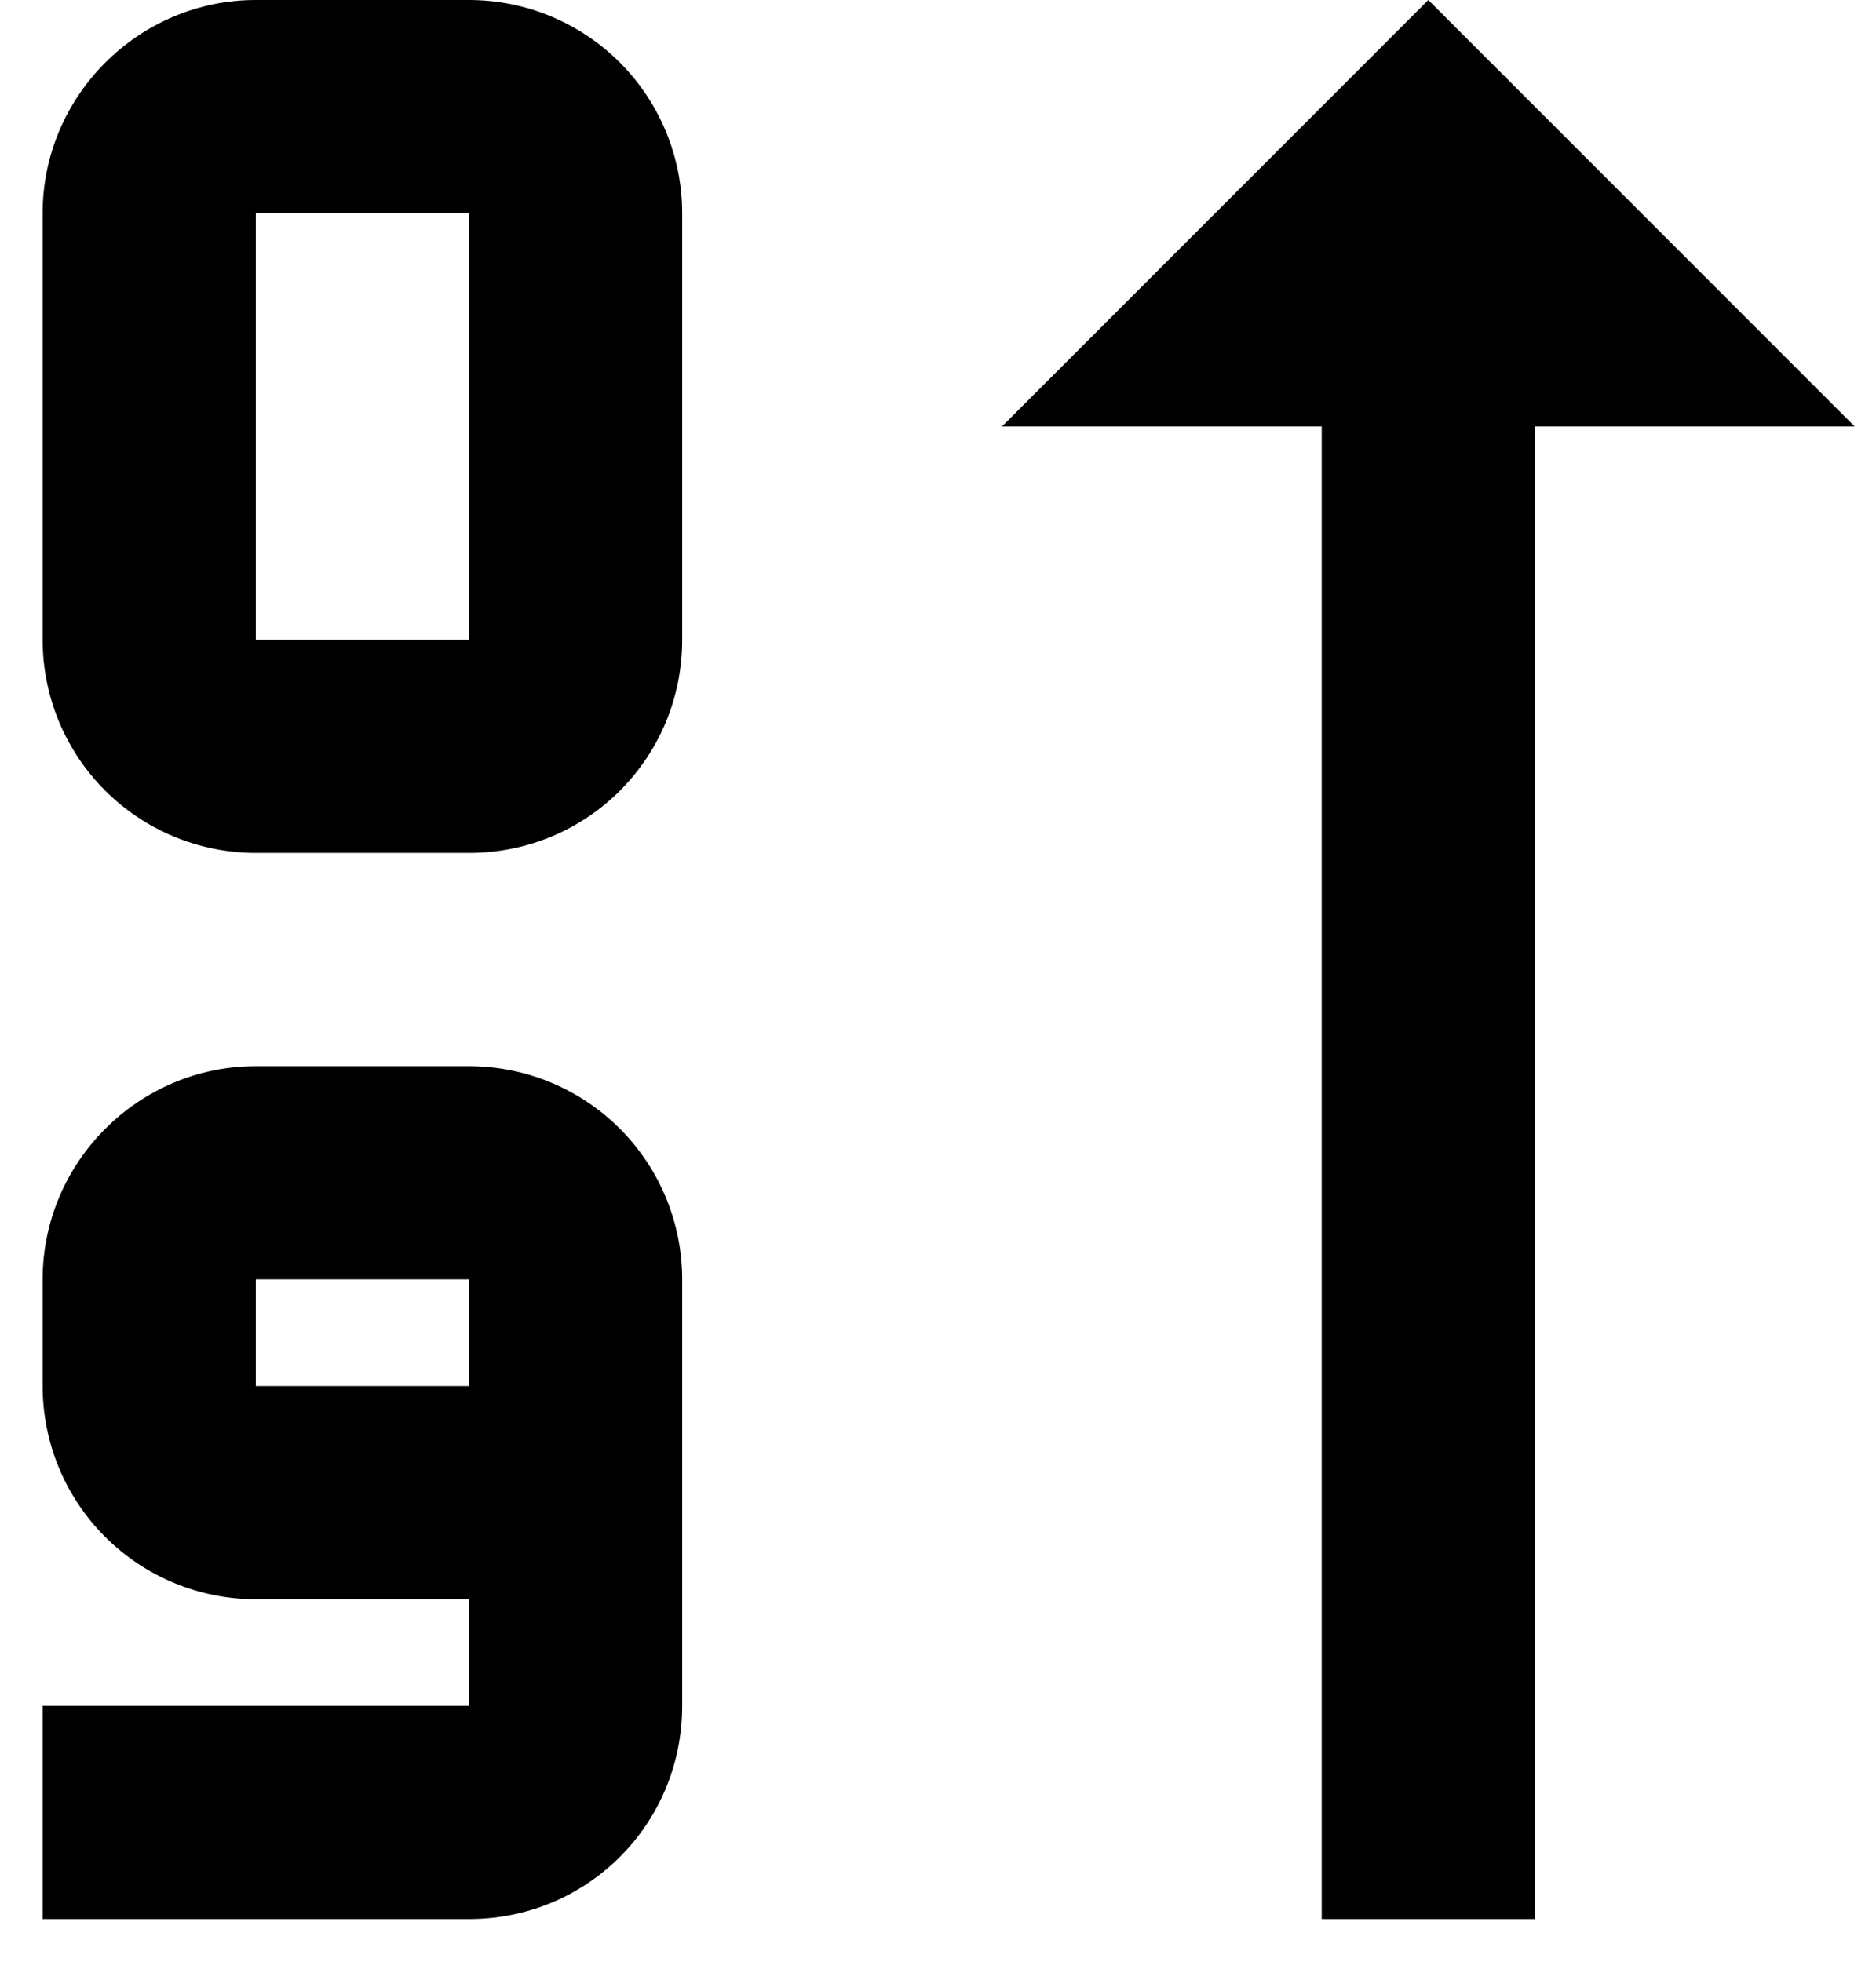 <svg width="22" height="23" viewBox="0 0 22 23" fill="none" xmlns="http://www.w3.org/2000/svg">
<path d="M18 5H21.75L16.75 0L11.75 5H15.5V22.5H18M5.5 22.5H0.5V20H5.5V18.75H3C2.337 18.75 1.701 18.487 1.232 18.018C0.763 17.549 0.5 16.913 0.5 16.25V15C0.5 13.625 1.625 12.5 3 12.5H5.5C6.163 12.5 6.799 12.763 7.268 13.232C7.737 13.701 8 14.337 8 15V20C8 21.387 6.888 22.5 5.5 22.5ZM5.5 15H3V16.25H5.5M3 0H5.5C6.163 0 6.799 0.263 7.268 0.732C7.737 1.201 8 1.837 8 2.5V7.5C8 8.887 6.888 10 5.5 10H3C2.337 10 1.701 9.737 1.232 9.268C0.763 8.799 0.5 8.163 0.5 7.5V2.5C0.5 1.125 1.625 0 3 0ZM3 7.5H5.5V2.5H3V7.5Z" fill="black"/>
</svg>
